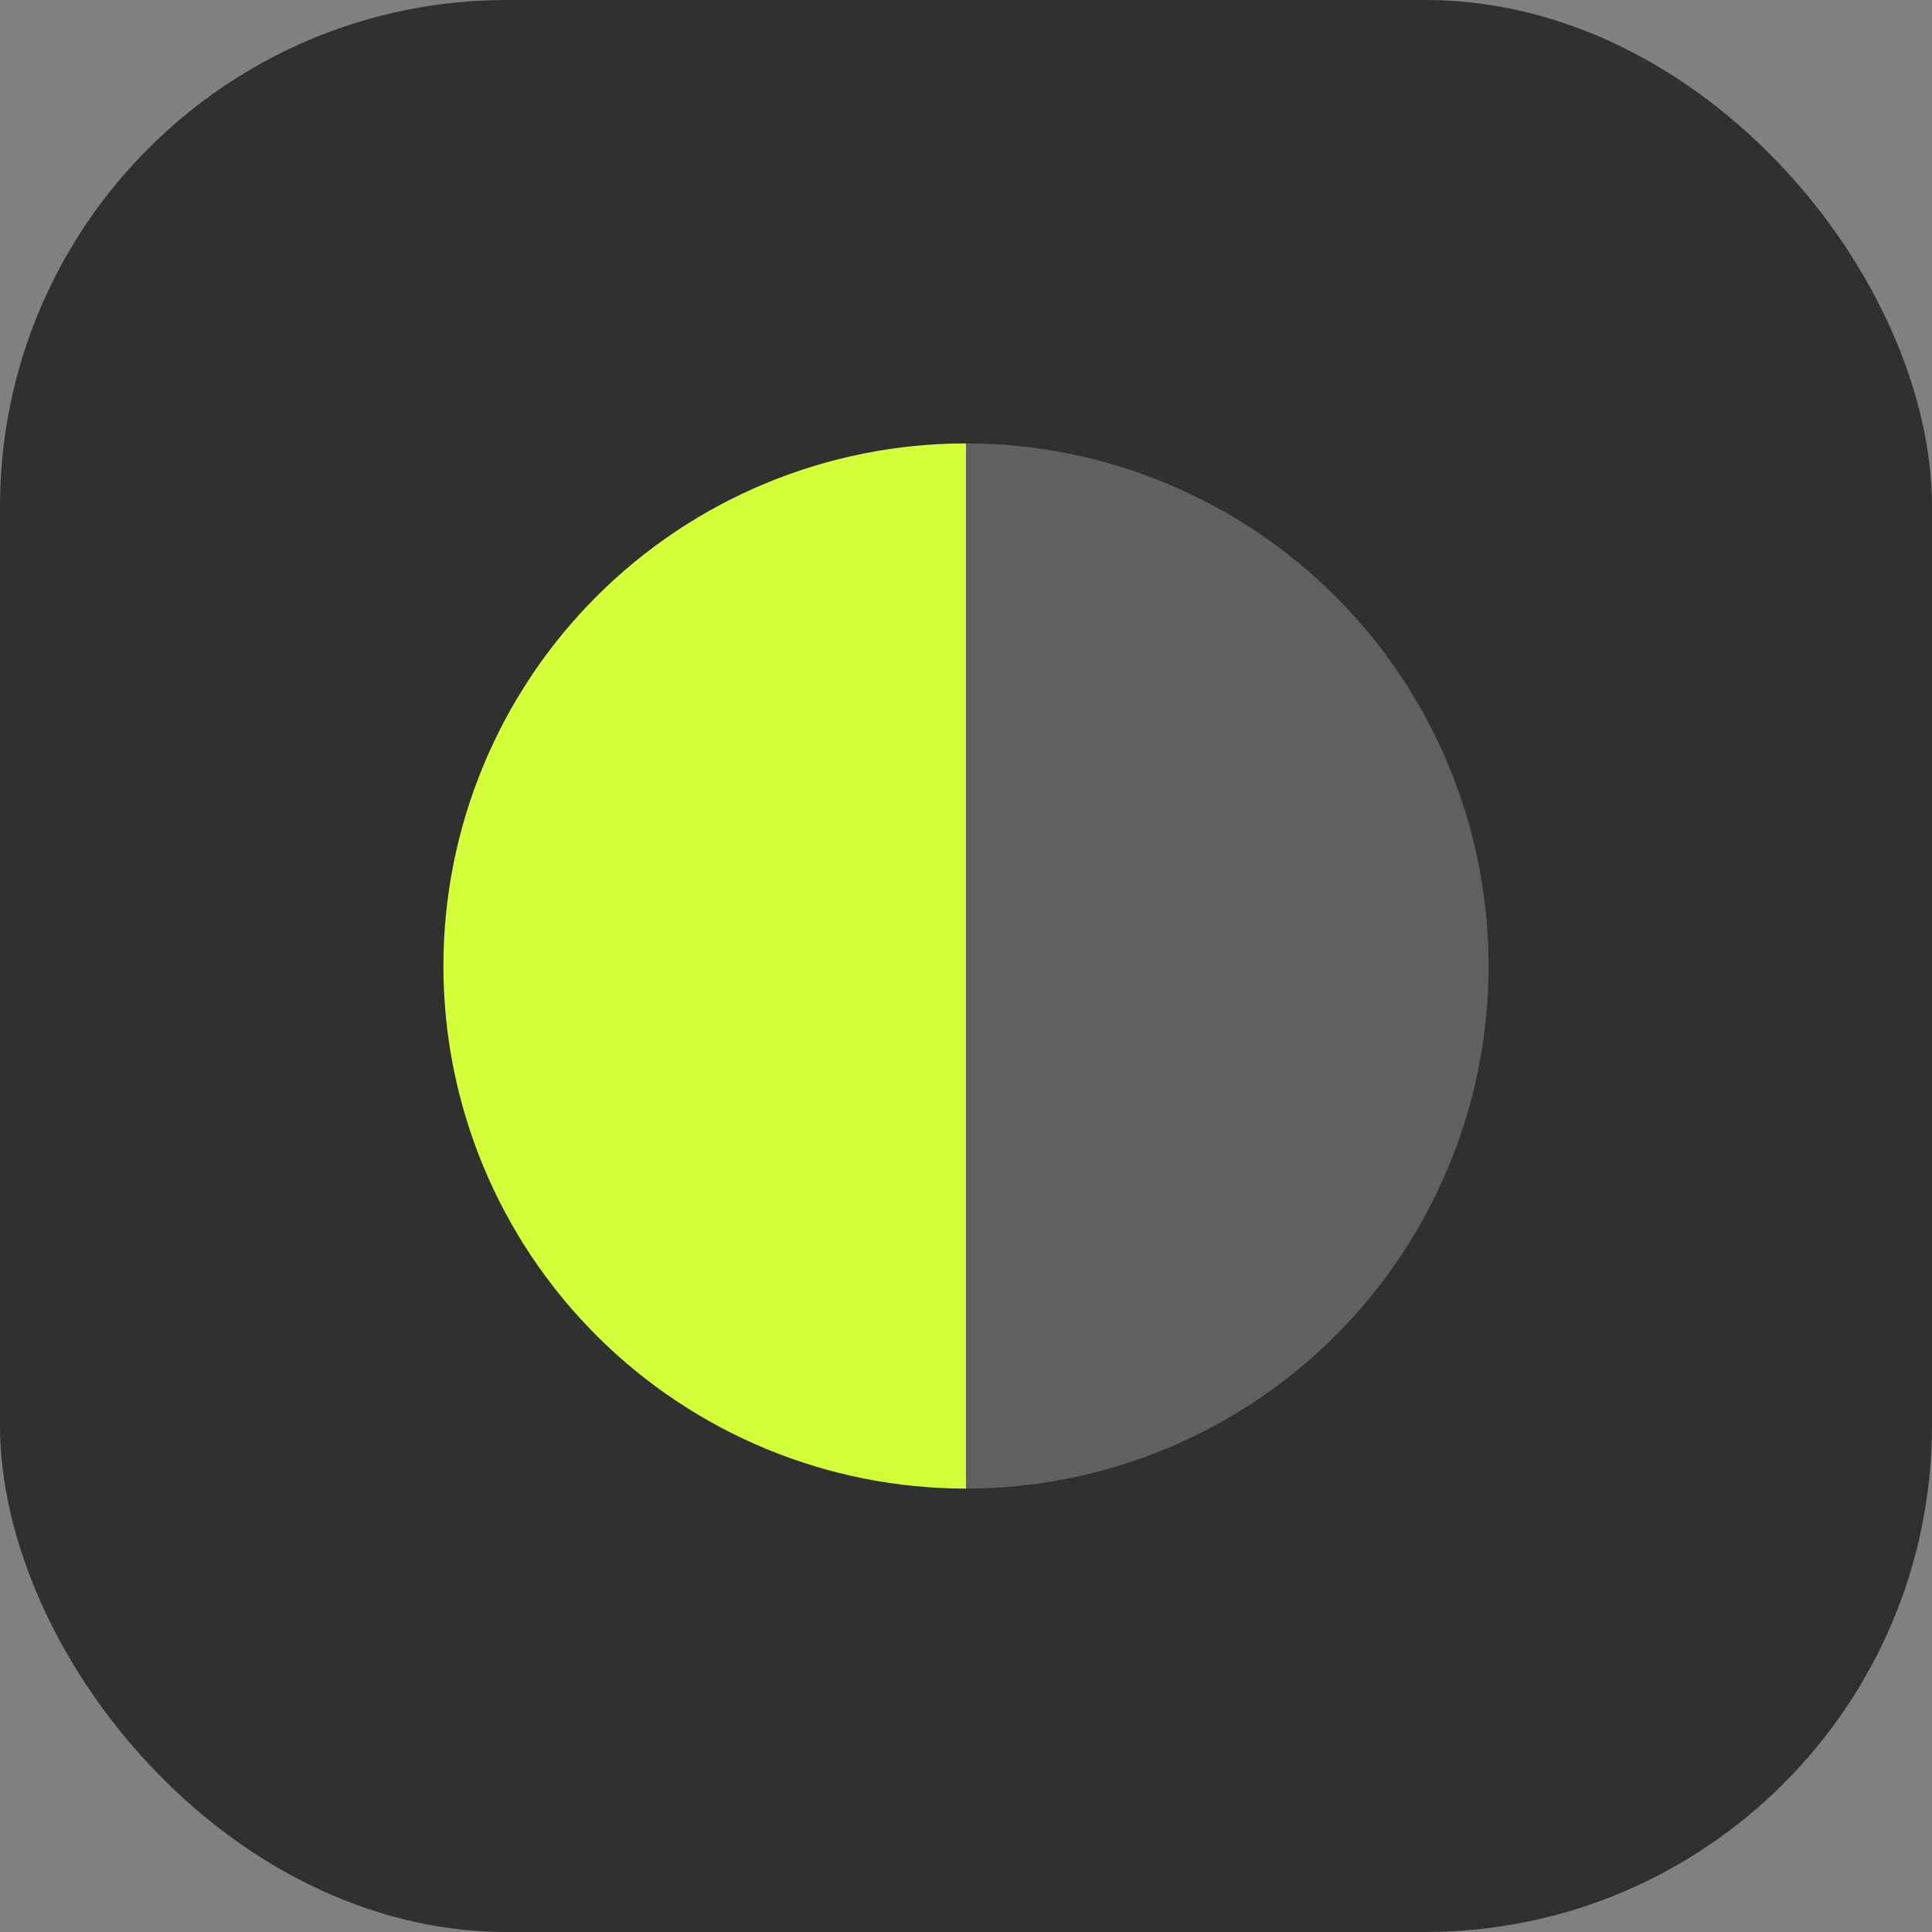 <svg width="61" height="61" viewBox="0 0 61 61" fill="none" xmlns="http://www.w3.org/2000/svg">
<rect x="0" y="0" width="61" height="61" fill="#808080" stroke="none"/>
<rect width="61" height="61" rx="16" fill="#303030"/>
<path d="M30.5 14C26.124 14 21.927 15.738 18.833 18.833C15.738 21.927 14 26.124 14 30.5C14 34.876 15.738 39.073 18.833 42.167C21.927 45.262 26.124 47 30.5 47L30.5 30.5V14Z" fill="#D2FF3A"/>
<path d="M30.5 47C34.876 47 39.073 45.262 42.167 42.167C45.262 39.073 47 34.876 47 30.5C47 26.124 45.262 21.927 42.167 18.833C39.073 15.738 34.876 14 30.5 14L30.5 30.5L30.5 47Z" fill="#606060"/>
</svg>
